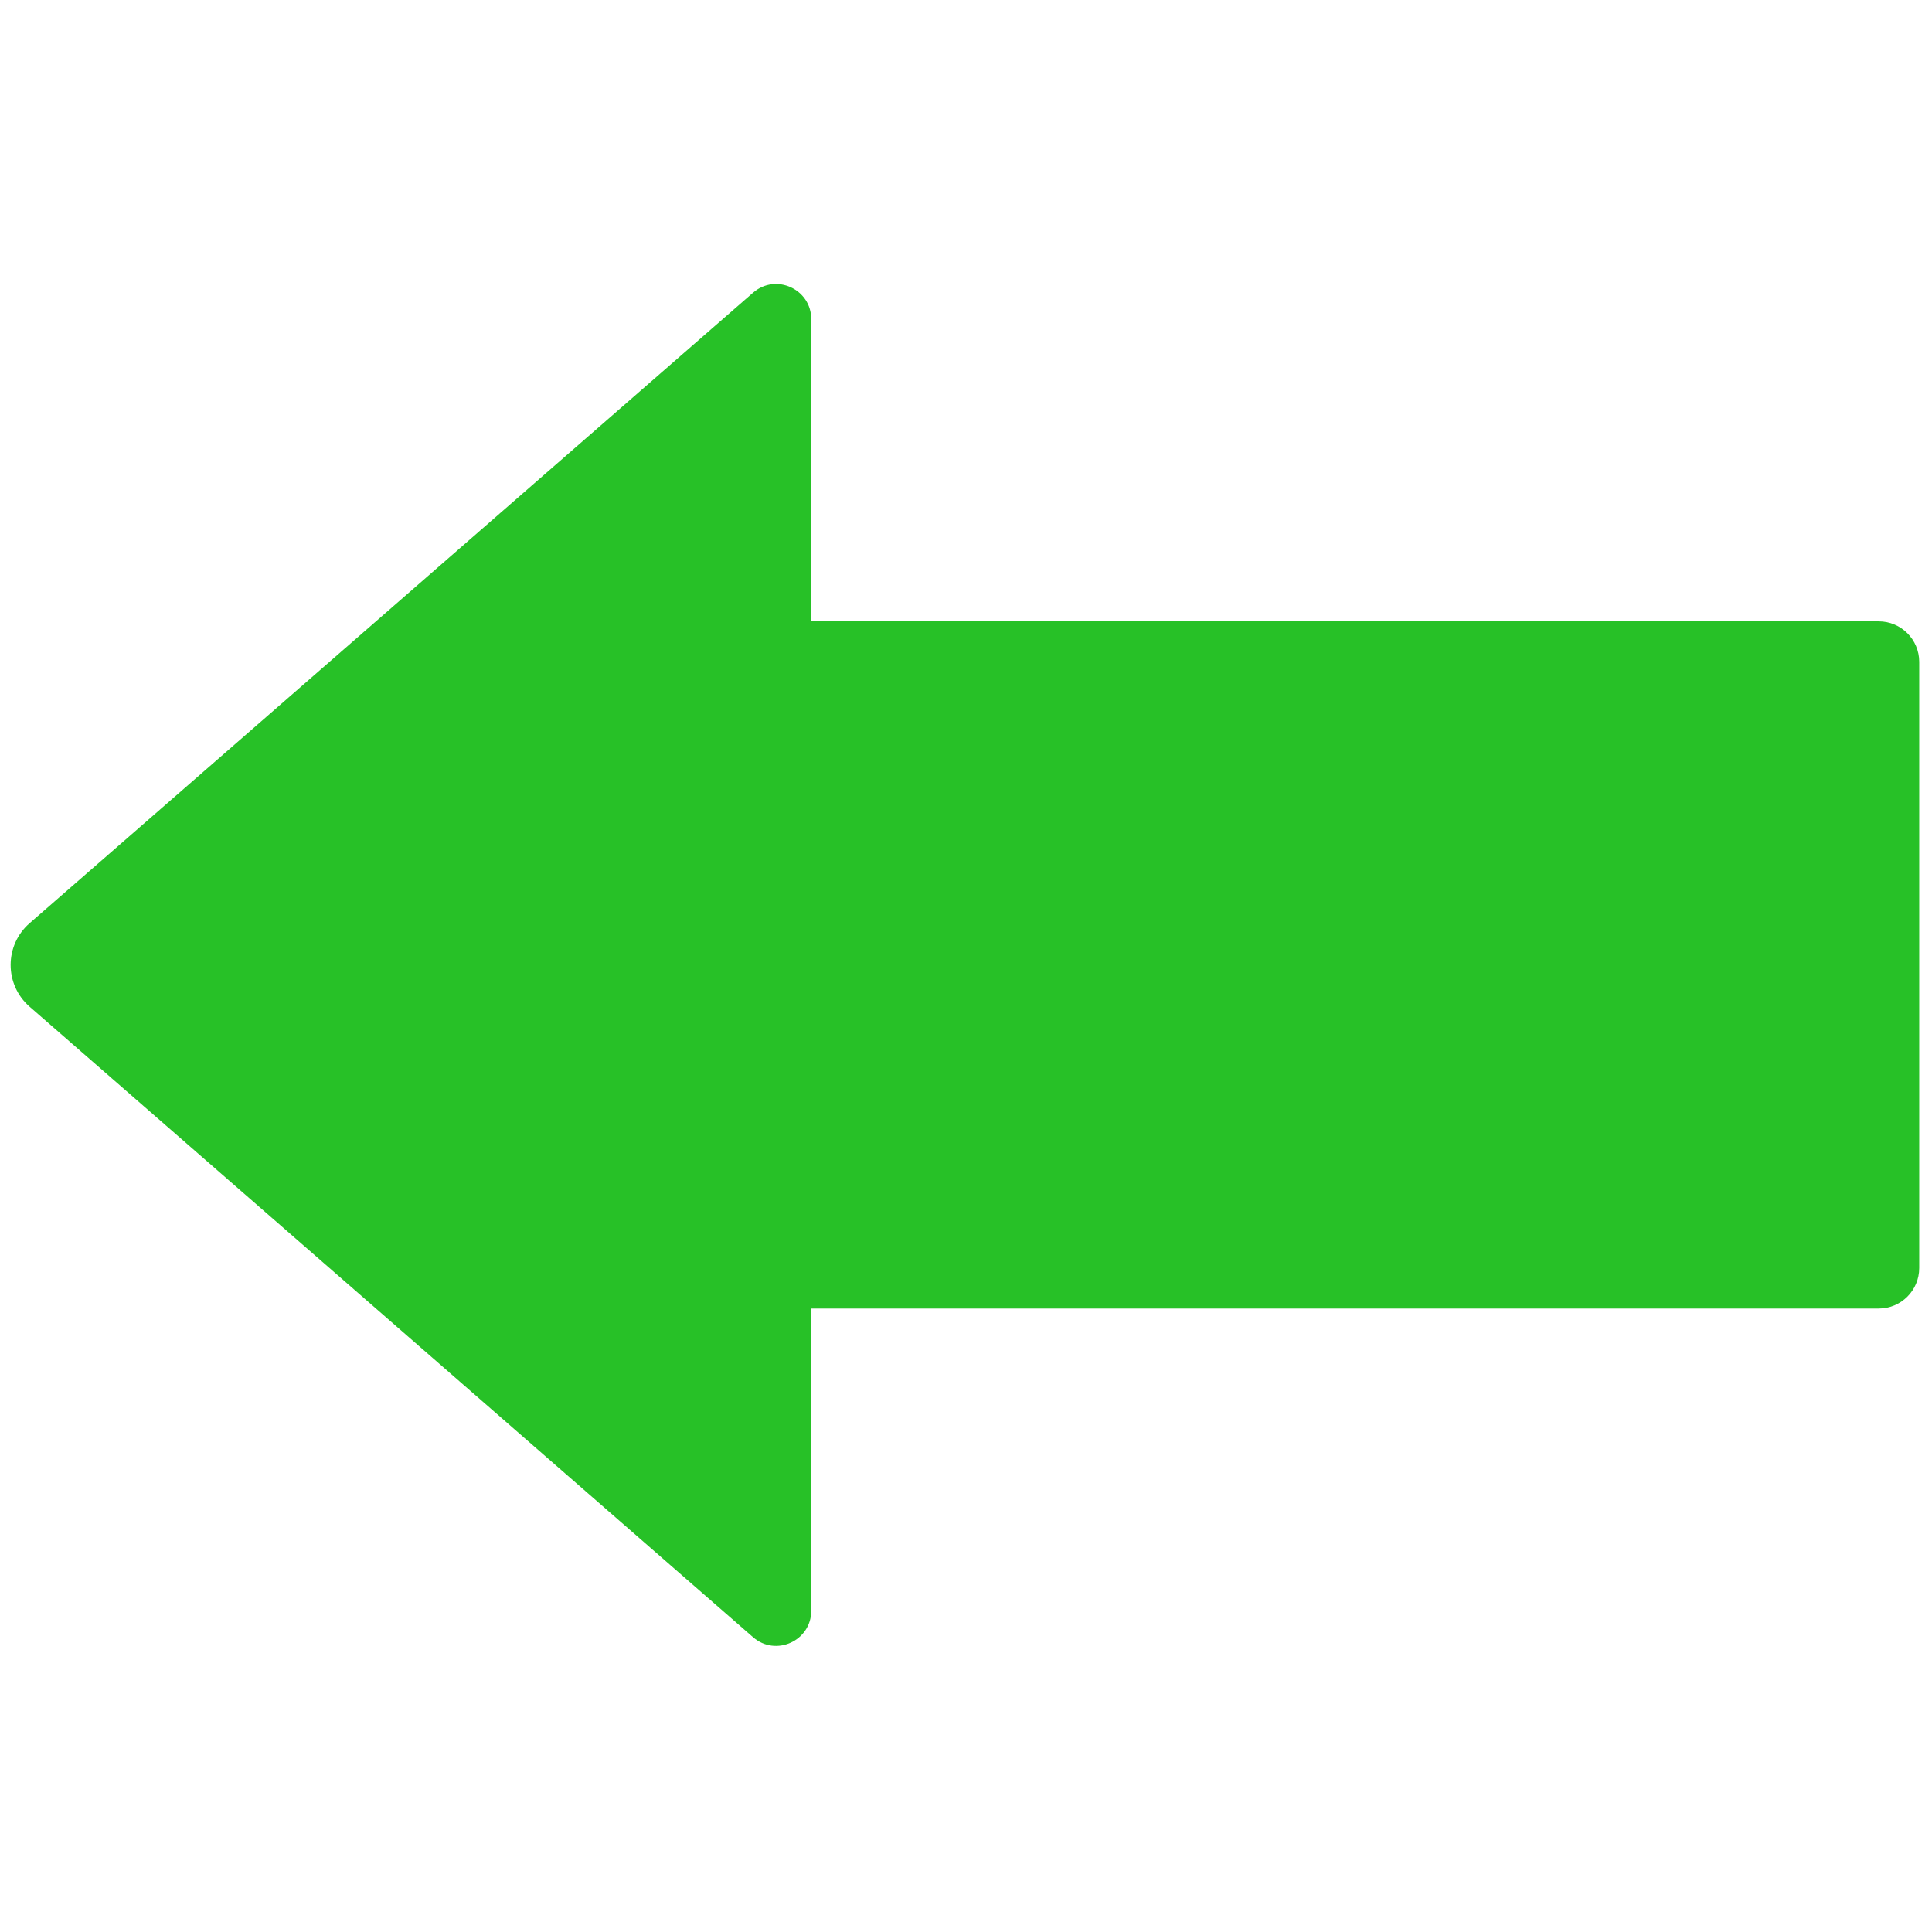 <svg xmlns="http://www.w3.org/2000/svg" xmlns:xlink="http://www.w3.org/1999/xlink" version="1.1" width="256" height="256" viewBox="0 0 256 256" xml:space="preserve" style="transform: rotate(180deg);">

<defs>
</defs>
<g style="stroke: none; stroke-width: 0; stroke-dasharray: none; stroke-linecap: butt; stroke-linejoin: miter; stroke-miterlimit: 10; fill: none; fill-rule: nonzero; opacity: 1;" transform="translate(1.407 1.407) scale(2.81 2.81)" >
	<path d="M 0.896 46.969 c -1.194 -1.041 -1.194 -2.897 0 -3.937 l 34.115 -29.732 c 1.072 -0.932 2.743 -0.171 2.743 1.25 v 14.249 H 88.09 c 1.055 0 1.91 0.855 1.91 1.91 v 28.584 c 0 1.055 -0.855 1.91 -1.91 1.91 H 37.754 v 14.249 c 0 1.421 -1.671 2.182 -2.743 1.25 L 0.896 46.969 z" style="stroke: none; stroke-width: 1; stroke-dasharray: none; stroke-linecap: butt; stroke-linejoin: miter; stroke-miterlimit: 10; fill: rgb(39,193,39); fill-rule: nonzero; opacity: 1;" transform=" matrix(1 0 0 1 0 0) " stroke-linecap="round" />
</g>
</svg>